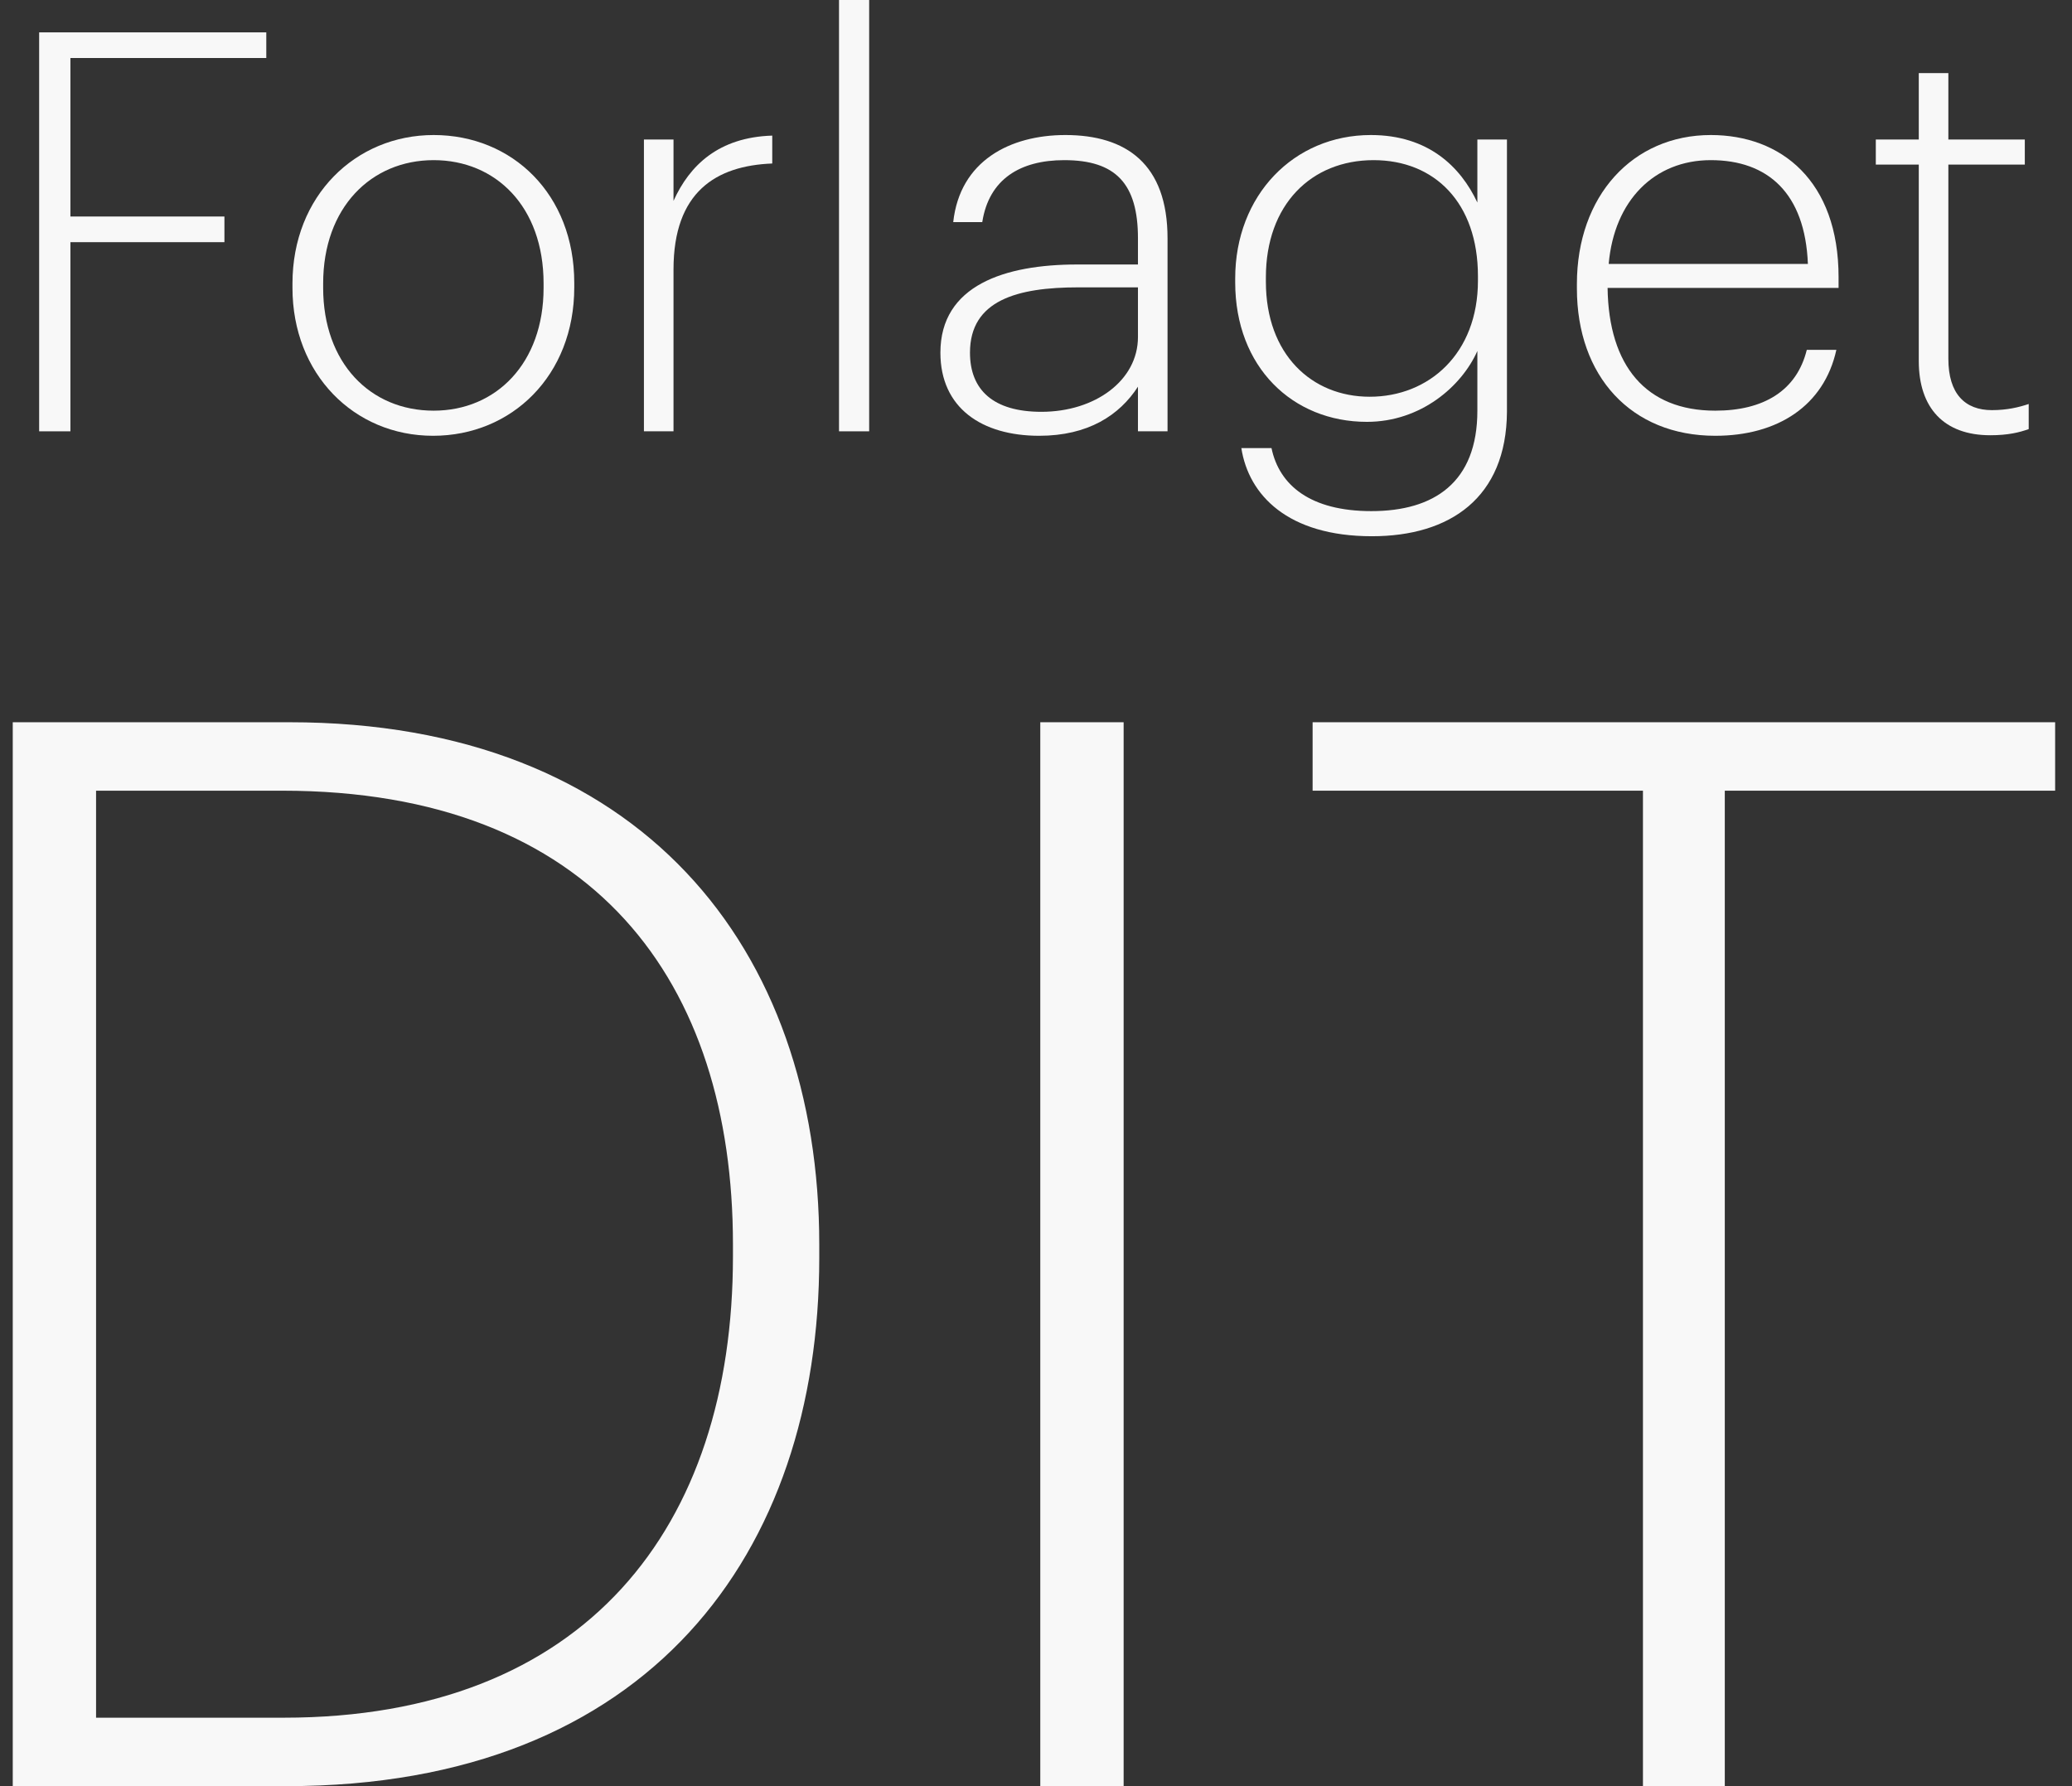 <svg width="58" height="50" viewBox="0 0 58 50" fill="none" xmlns="http://www.w3.org/2000/svg">
<rect x="0" y="0" width="58" height="50" fill="#333333" stroke="none"/>
<g id="Vector">
<path d="M55.711 12.184C54.414 12.184 53.711 11.418 53.711 10.106V4.608H52.508V3.905H53.711V2.046H54.539V3.905H56.679V4.608H54.539V10.044C54.539 11.028 55.008 11.481 55.757 11.481C56.179 11.481 56.507 11.403 56.788 11.309V12.012C56.523 12.106 56.21 12.184 55.711 12.184Z" fill="#F8F8F8"/>
<path d="M48.014 12.199C45.656 12.199 44.141 10.528 44.141 8.076V7.951C44.141 5.483 45.703 3.78 47.889 3.78C49.858 3.78 51.466 5.061 51.466 7.763V8.06H45C45.031 10.247 46.077 11.496 48.014 11.496C49.373 11.496 50.295 10.934 50.576 9.794H51.404C51.06 11.356 49.764 12.199 48.014 12.199ZM45.031 7.388H50.607C50.529 5.405 49.483 4.483 47.889 4.483C46.312 4.483 45.187 5.608 45.031 7.388Z" fill="#F8F8F8"/>
<path d="M38.403 15.011C36.045 15.011 34.951 13.855 34.748 12.543H35.592C35.81 13.589 36.685 14.308 38.388 14.308C40.137 14.308 41.355 13.511 41.355 11.496V9.825C40.918 10.809 39.778 11.809 38.263 11.809C36.185 11.809 34.576 10.278 34.576 7.904V7.794C34.576 5.467 36.216 3.78 38.372 3.78C39.981 3.78 40.887 4.67 41.355 5.67V3.905H42.183V11.528C42.168 13.933 40.59 15.011 38.403 15.011ZM38.341 11.106C39.996 11.106 41.371 9.903 41.371 7.857V7.732C41.371 5.67 40.153 4.483 38.45 4.483C36.701 4.483 35.435 5.733 35.435 7.763V7.888C35.435 9.919 36.716 11.106 38.341 11.106Z" fill="#F8F8F8"/>
<path d="M29.089 12.199C27.48 12.199 26.324 11.418 26.324 9.872C26.324 7.982 28.136 7.404 30.151 7.404H31.854V6.67C31.854 5.139 31.229 4.483 29.792 4.483C28.558 4.483 27.683 5.014 27.496 6.217H26.683C26.871 4.499 28.277 3.78 29.823 3.78C31.526 3.78 32.682 4.592 32.682 6.67V12.074H31.854V10.825C31.338 11.621 30.464 12.199 29.089 12.199ZM29.151 11.528C30.651 11.528 31.854 10.653 31.854 9.435V8.044H30.182C28.48 8.044 27.152 8.404 27.152 9.872C27.152 10.918 27.808 11.528 29.151 11.528Z" fill="#F8F8F8"/>
<path d="M23.486 12.074V0H24.33V12.074H23.486Z" fill="#F8F8F8"/>
<path d="M18.025 12.074V3.905H18.853V5.623C19.305 4.624 20.118 3.843 21.617 3.796V4.577C20.04 4.639 18.853 5.373 18.853 7.545V12.074H18.025Z" fill="#F8F8F8"/>
<path d="M12.123 12.199C9.905 12.199 8.187 10.466 8.187 8.06V7.935C8.187 5.483 9.952 3.78 12.139 3.78C14.341 3.78 16.075 5.436 16.075 7.919V8.044C16.075 10.512 14.325 12.199 12.123 12.199ZM12.139 11.496C13.888 11.496 15.216 10.169 15.216 8.06V7.935C15.216 5.779 13.873 4.483 12.139 4.483C10.389 4.483 9.046 5.811 9.046 7.935V8.06C9.046 10.153 10.358 11.496 12.139 11.496Z" fill="#F8F8F8"/>
<path d="M1.096 12.074V0.906H7.454V1.624H1.971V6.061H6.282V6.779H1.971V12.074H1.096Z" fill="#F8F8F8"/>
<path d="M45.99 50V22.134H36.743V20.218H57.528V22.134H48.281V50H45.99Z" fill="#F8F8F8"/>
<path d="M29.12 50V20.218H31.453V50H29.12Z" fill="#F8F8F8"/>
<path d="M0.357 50V20.218H8.104C17.934 20.218 22.933 26.549 22.933 34.838V35.213C22.933 43.46 18.184 50 8.021 50H0.357ZM2.689 48.084H7.938C16.393 48.084 20.517 42.752 20.517 35.171V34.838C20.517 27.507 16.643 22.134 7.896 22.134H2.689V48.084Z" fill="#F8F8F8"/>
</g>
</svg>
